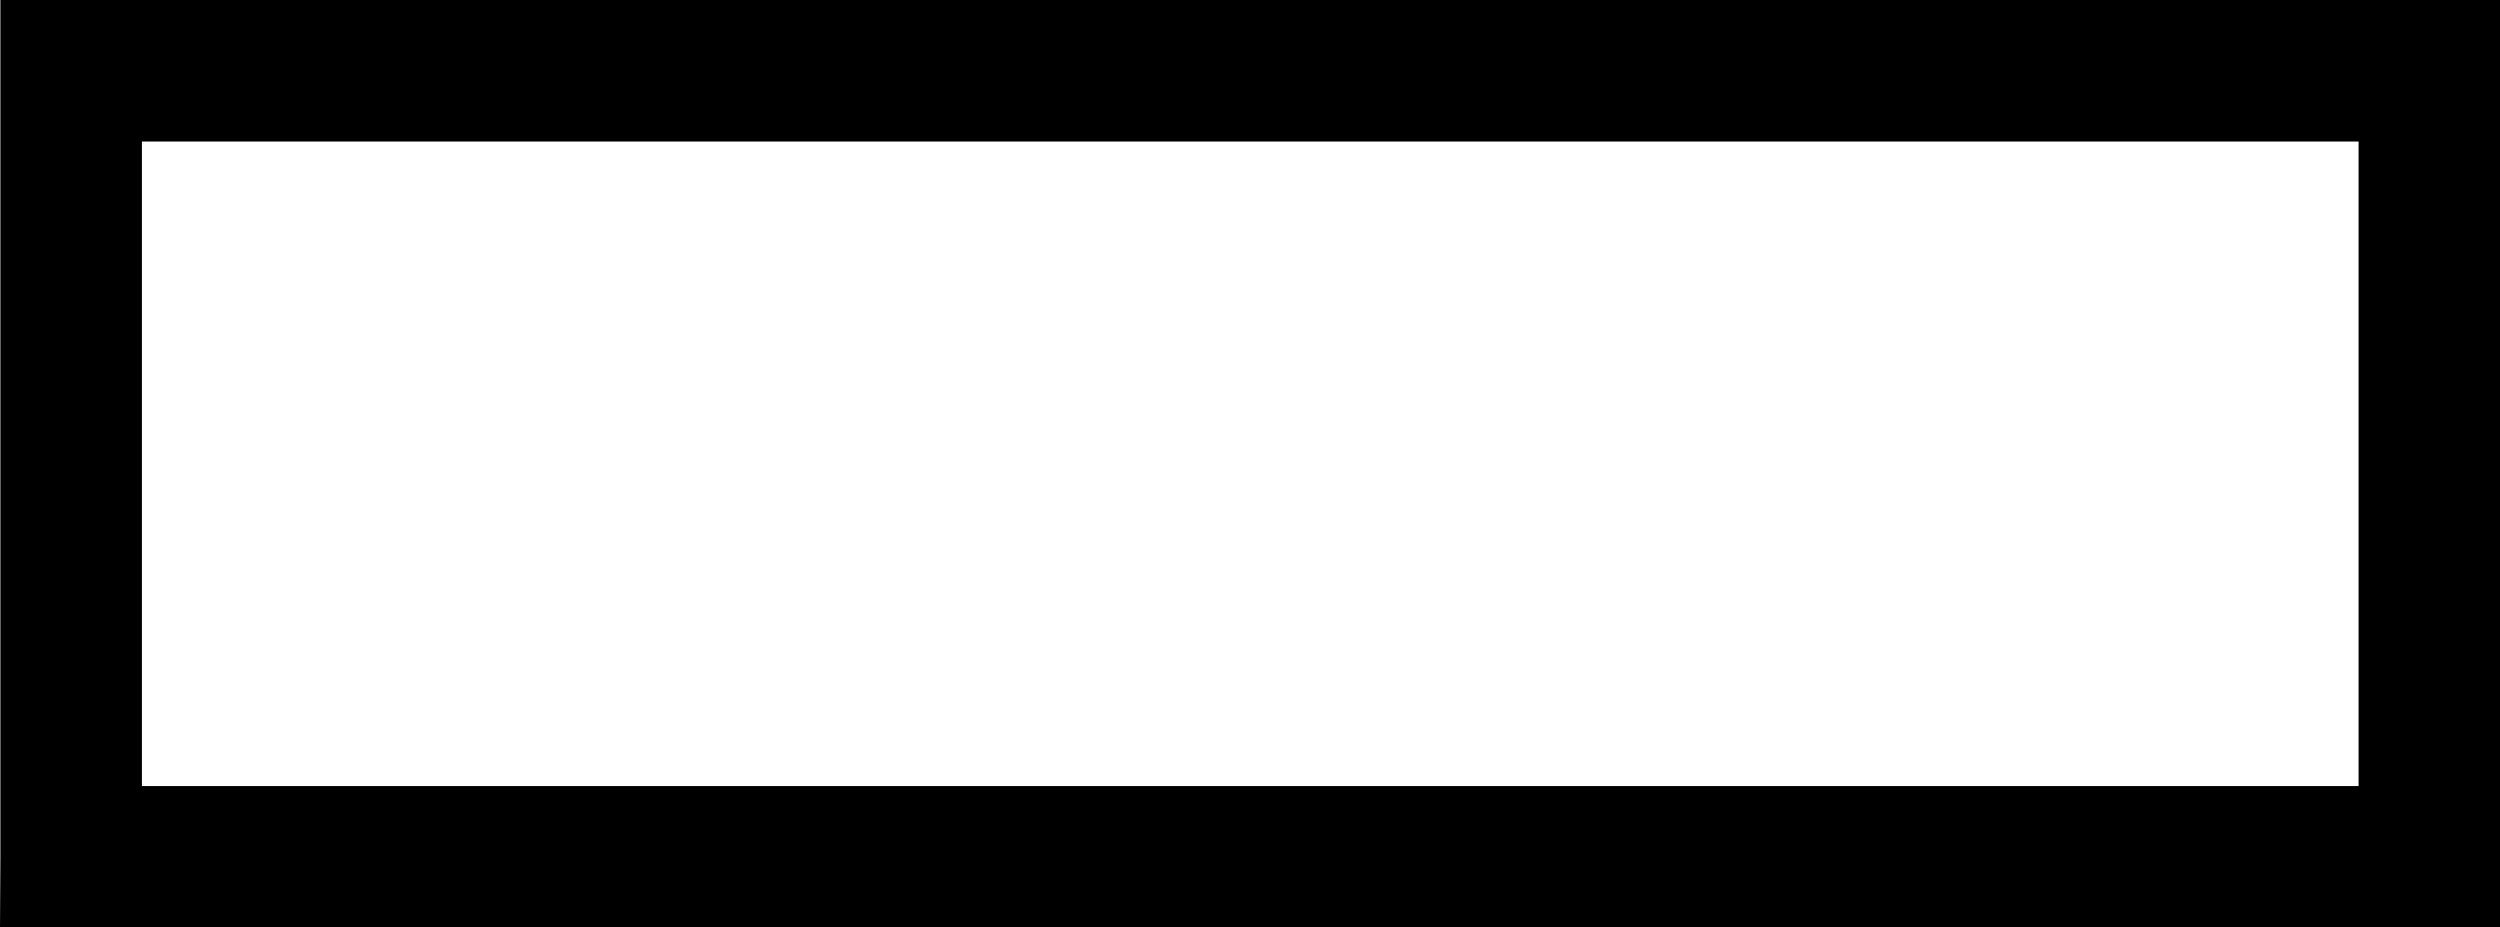 <?xml version="1.0" encoding="UTF-8" standalone="no"?>
<!-- Created with Inkscape (http://www.inkscape.org/) -->

<svg
   xmlns:dc="http://purl.org/dc/elements/1.1/"
   xmlns:cc="http://creativecommons.org/ns#"
   xmlns:rdf="http://www.w3.org/1999/02/22-rdf-syntax-ns#"
   xmlns:svg="http://www.w3.org/2000/svg"
   xmlns="http://www.w3.org/2000/svg"
   xmlns:inkscape="http://www.inkscape.org/namespaces/inkscape"
   version="1.1"
   width="100%"
   height="100%"
   viewBox="0 0 787.155 292.031"
   id="svg2"
   xml:space="preserve"
   style="fill-rule:evenodd;stroke-linecap:round;stroke-linejoin:round"><defs
     id="defs4"><clipPath
       id="clipId0"><path
         d="M 0,600 800,600 800,0 0,0 z"
         inkscape:connector-curvature="0"
         id="path7" /></clipPath></defs><g
     transform="translate(-3.22,-152.594)"
     clip-path="url(#clipId0)"
     id="g9"
     style="fill:none;stroke:#000000;stroke-width:0.1" /><g
     transform="translate(-3.22,-152.594)"
     clip-path="url(#clipId0)"
     id="g11"
     style="fill:#000000;stroke:none"><path
       d="m 3.344,152.594 0,269.75 -0.123,22.246 22.405,0.035 764.75,0 0,-292.031 z m 44.562,44.562 697.938,0 0,202.938 -697.938,0 z"
       inkscape:connector-curvature="0"
       id="path13" /></g></svg>